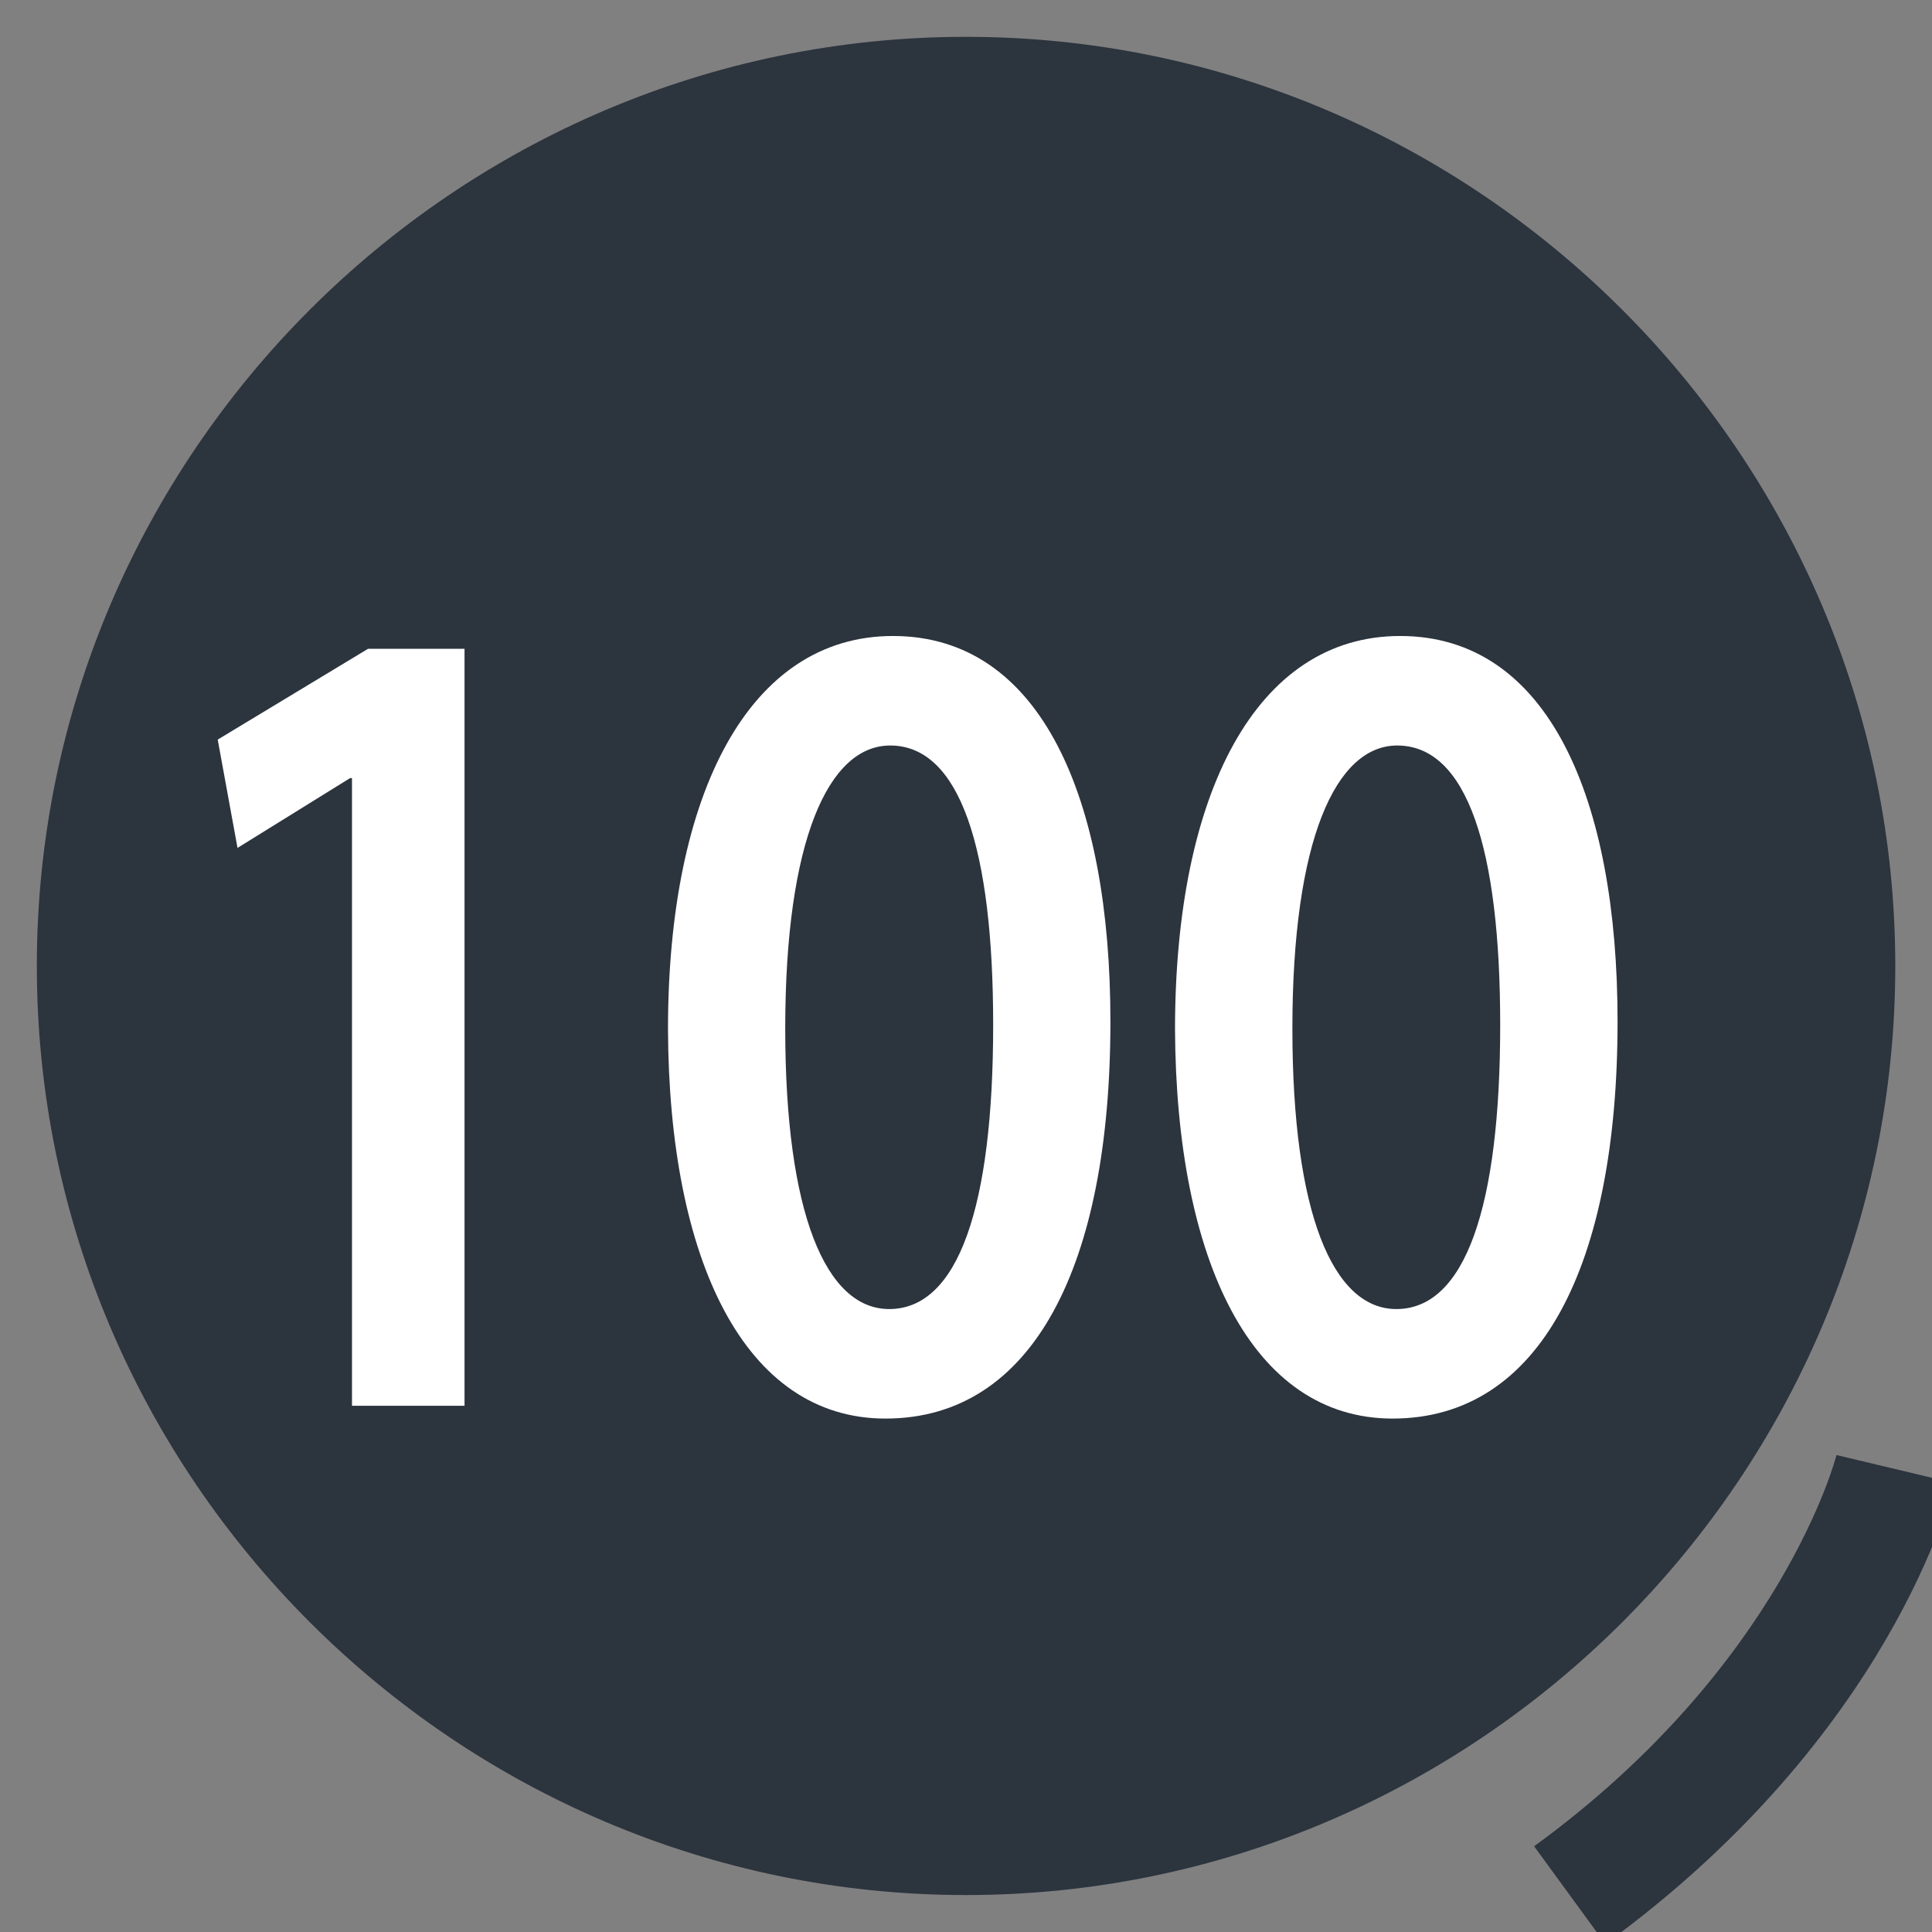 <?xml version="1.0" encoding="utf-8"?>
<!-- Generator: Adobe Illustrator 15.1.0, SVG Export Plug-In . SVG Version: 6.00 Build 0)  -->
<!DOCTYPE svg PUBLIC "-//W3C//DTD SVG 1.1//EN" "http://www.w3.org/Graphics/SVG/1.1/DTD/svg11.dtd">
<svg version="1.1" id="Layer_1" xmlns="http://www.w3.org/2000/svg" xmlns:xlink="http://www.w3.org/1999/xlink" x="0px" y="0px"
	 width="16px" height="16px" viewBox="0 0 16 16" enable-background="new 0 0 16 16" xml:space="preserve">
<rect x="0" y="0" width="16" height="16" fill="#808080" stroke="none"/>
<rect x="-42.667" y="-0.019" fill="#C9003A" width="16" height="16"/>
<g>
	<g id="share">
		<path fill="#2C343E" d="M-19.46-5.975l-2.617-2.068c2.523-3.194,5.31-4.618,8.805-4.448c-3.697-1.885-8.4-2.493-12.569,1.471
			l-2.552-2.016l0.935,7.997L-19.46-5.975z"/>
	</g>
</g>
<path fill="#2C343E" d="M0.344-19c0,3.98,3.215,7.273,7.273,7.273c3.367,0,6.201-2.297,7.043-5.358h-1.607
	c-0.842,2.221-2.908,3.828-5.436,3.828c-3.14,0-5.744-2.604-5.744-5.743c0-3.139,2.604-5.742,5.744-5.742
	c2.296,0,4.21,1.301,5.207,3.216l-2.145,2.144h4.977v-4.978l-1.762,1.761c-1.225-2.22-3.599-3.675-6.277-3.675
	C3.635-26.274,0.344-22.982,0.344-19z"/>
<g>
	<g>
		<path fill="#2C343E" d="M35.452-12.635l-1.935-1.134c-0.104,0.012-0.211,0.032-0.314,0.064c-0.506,0.144-1.236,0.559-1.848,1.715
			c-0.486,0.918-0.307,1.708-0.148,2.402c0.152,0.661,0.271,1.187-0.174,1.709c-0.043,0.052-0.055,0.124-0.031,0.188
			c0.016,0.037,0.044,0.068,0.078,0.092c0.022,0.011,0.047,0.02,0.07,0.021c1.124,0.143,2.808-0.52,3.843-2.311
			c0.472-0.812,0.674-1.593,0.586-2.258C35.557-12.32,35.516-12.484,35.452-12.635z M33.557-12.513
			c-0.035,0.093-0.102,0.164-0.191,0.206c-0.653,0.294-0.77,0.812-0.773,0.833c-0.027,0.135-0.132,0.248-0.268,0.285
			c-0.013,0.003-0.025,0.005-0.037,0.007c-0.043,0.009-0.086,0.009-0.127-0.002c-0.2-0.037-0.331-0.229-0.293-0.43
			c0.007-0.037,0.184-0.909,1.193-1.365c0.02-0.008,0.038-0.015,0.057-0.022c0.177-0.045,0.355,0.041,0.432,0.206
			C33.588-12.707,33.591-12.605,33.557-12.513z"/>
		<path fill="#2C343E" d="M39.977-22.697c-0.388-0.225-0.884-0.112-1.134,0.259c-0.16,0.234-3.881,5.722-4.36,6.548
			c-0.24,0.413-0.511,1.084-0.733,1.697l1.936,1.134c0.421-0.499,0.868-1.069,1.115-1.488c0.482-0.837,3.394-6.782,3.516-7.036
			C40.513-21.985,40.366-22.472,39.977-22.697z"/>
		<path fill="#2C343E" d="M30.69-10.557c-0.167-0.053-0.329-0.085-0.491-0.096c-0.027-0.001-0.057-0.003-0.088-0.003
			c-0.246,0-0.555,0.054-0.855,0.106c-0.266,0.048-0.518,0.092-0.693,0.092c-0.124,0-0.168-0.023-0.18-0.035
			c-0.15-0.187,0.066-0.696,0.158-0.915c0.023-0.056,0.042-0.1,0.053-0.13c0.15-0.441,0.262-0.912,0.053-1.355
			c-0.174-0.372-0.576-0.665-1.023-0.752c-0.131-0.03-0.281-0.044-0.473-0.044c-0.156,0-0.325,0.01-0.488,0.019
			c-0.168,0.011-0.34,0.02-0.506,0.02c-0.57,0-0.896-0.129-1.096-0.432c-0.365-0.584,0.074-1.63,0.527-2.066
			c0.028-0.027,0.032-0.07,0.006-0.099c-0.024-0.031-0.068-0.037-0.1-0.013c-0.58,0.42-0.964,1.185-0.934,1.858
			c0.016,0.36,0.154,0.857,0.721,1.196c0.305,0.184,0.8,0.221,1.277,0.258c0.469,0.036,0.956,0.075,1.105,0.257
			c0.039,0.049,0.055,0.106,0.045,0.179c-0.031,0.334-0.194,0.663-0.352,0.981c-0.297,0.601-0.602,1.221-0.072,1.912
			c0.465,0.604,1.082,0.604,1.717,0.601c0.051,0,0.104-0.002,0.155-0.002c0.276,0,0.597,0.009,0.886,0.11
			c0.205,0.08,0.309,0.247,0.358,0.571c0.037,0.203,0.126,0.361,0.245,0.482c0.017-0.097,0.057-0.182,0.12-0.257
			c0.312-0.368,0.251-0.711,0.096-1.39C30.79-9.821,30.709-10.173,30.69-10.557z"/>
	</g>
</g>
<g>
	<g>
		<path fill="#2C343E" d="M-48.596,7.528c0,0-4.17-4.146-7.509-4.146c-3.337,0-7.508,4.146-7.508,4.146
			c-0.256,0.239-0.259,0.634,0,0.87c0,0,4.17,4.146,7.508,4.146c3.339,0,7.509-4.146,7.509-4.146
			C-48.344,8.157-48.338,7.766-48.596,7.528z M-56.073,11.301c-1.835,0-3.324-1.487-3.324-3.324s1.487-3.324,3.324-3.324
			c1.836,0,3.323,1.49,3.323,3.324C-52.75,9.812-54.238,11.301-56.073,11.301z"/>
		<path fill="#2C343E" d="M-56.112,5.826c-1.165,0-2.111,0.95-2.111,2.119c0,1.168,0.946,2.118,2.111,2.118
			c1.167,0,2.112-0.95,2.112-2.118C-54,6.776-54.945,5.826-56.112,5.826z M-55.316,7.952c-0.36,0-0.654-0.295-0.654-0.66
			s0.294-0.66,0.654-0.66c0.361,0,0.656,0.295,0.656,0.66S-54.951,7.952-55.316,7.952z"/>
	</g>
</g>
<g>
	<g id="add-circle">
		<path fill="#2C343E" d="M8,0.305C3.768,0.305,0.305,3.768,0.305,8S3.768,15.694,8,15.694c4.233,0,7.696-3.462,7.696-7.694
			S12.232,0.305,8,0.305z M11.848,8.77H8.77v3.078H7.23V8.77H4.152V7.23H7.23V4.152H8.77V7.23h3.078V8.77z"/>
	</g>
</g>
<g>
	<path fill="#2C343E" d="M13.295,16.099l-0.59-0.809c2.056-1.497,2.5-3.223,2.504-3.24l0.973,0.232
		C16.162,12.366,15.667,14.369,13.295,16.099z"/>
</g>
<rect x="3.406" y="3.594" fill="#2C343E" width="9.125" height="9.25"/>
<g>
	<path fill="#FFFFFF" d="M-19.569,25.582h-0.02l-1.08,0.584l-0.163-0.64l1.358-0.728h0.718v6.215h-0.813V25.582z"/>
	<path fill="#FFFFFF" d="M-12.347,27.839c0,2.114-0.794,3.282-2.161,3.282c-1.214,0-2.046-1.141-2.066-3.194
		c0-2.095,0.909-3.233,2.172-3.233C-13.103,24.693-12.347,25.861-12.347,27.839z M-15.722,27.935c0,1.618,0.497,2.535,1.262,2.535
		c0.851,0,1.261-1.003,1.261-2.591c0-1.53-0.382-2.535-1.261-2.535C-15.187,25.344-15.722,26.243-15.722,27.935z"/>
	<path fill="#FFFFFF" d="M-7.439,27.839c0,2.114-0.793,3.282-2.159,3.282c-1.215,0-2.048-1.141-2.067-3.194
		c0-2.095,0.906-3.233,2.17-3.233C-8.193,24.693-7.439,25.861-7.439,27.839z M-10.813,27.935c0,1.618,0.495,2.535,1.262,2.535
		c0.849,0,1.261-1.003,1.261-2.591c0-1.53-0.382-2.535-1.261-2.535C-10.279,25.344-10.813,26.243-10.813,27.935z"/>
</g>
<g>
	<path fill="#FFFFFF" d="M2.915,6.444H2.899L1.967,7.022L1.803,6.125l1.245-0.752h0.799v6.269H2.915V6.444z"/>
	<path fill="#FFFFFF" d="M9.196,8.459c0,2.025-0.642,3.289-1.863,3.289c-1.167,0-1.793-1.312-1.801-3.222
		c0-1.957,0.673-3.259,1.863-3.259C8.625,5.267,9.196,6.617,9.196,8.459z M6.503,8.518c0,1.533,0.337,2.323,0.861,2.323
		c0.572,0,0.861-0.849,0.861-2.353c0-1.456-0.274-2.314-0.853-2.314C6.863,6.174,6.503,6.955,6.503,8.518z"/>
	<path fill="#FFFFFF" d="M13.396,8.459c0,2.025-0.643,3.289-1.863,3.289c-1.167,0-1.793-1.312-1.802-3.222
		c0-1.957,0.674-3.259,1.864-3.259C12.825,5.267,13.396,6.617,13.396,8.459z M10.703,8.518c0,1.533,0.337,2.323,0.861,2.323
		c0.571,0,0.86-0.849,0.86-2.353c0-1.456-0.273-2.314-0.853-2.314C11.063,6.174,10.703,6.955,10.703,8.518z"/>
</g>
</svg>

